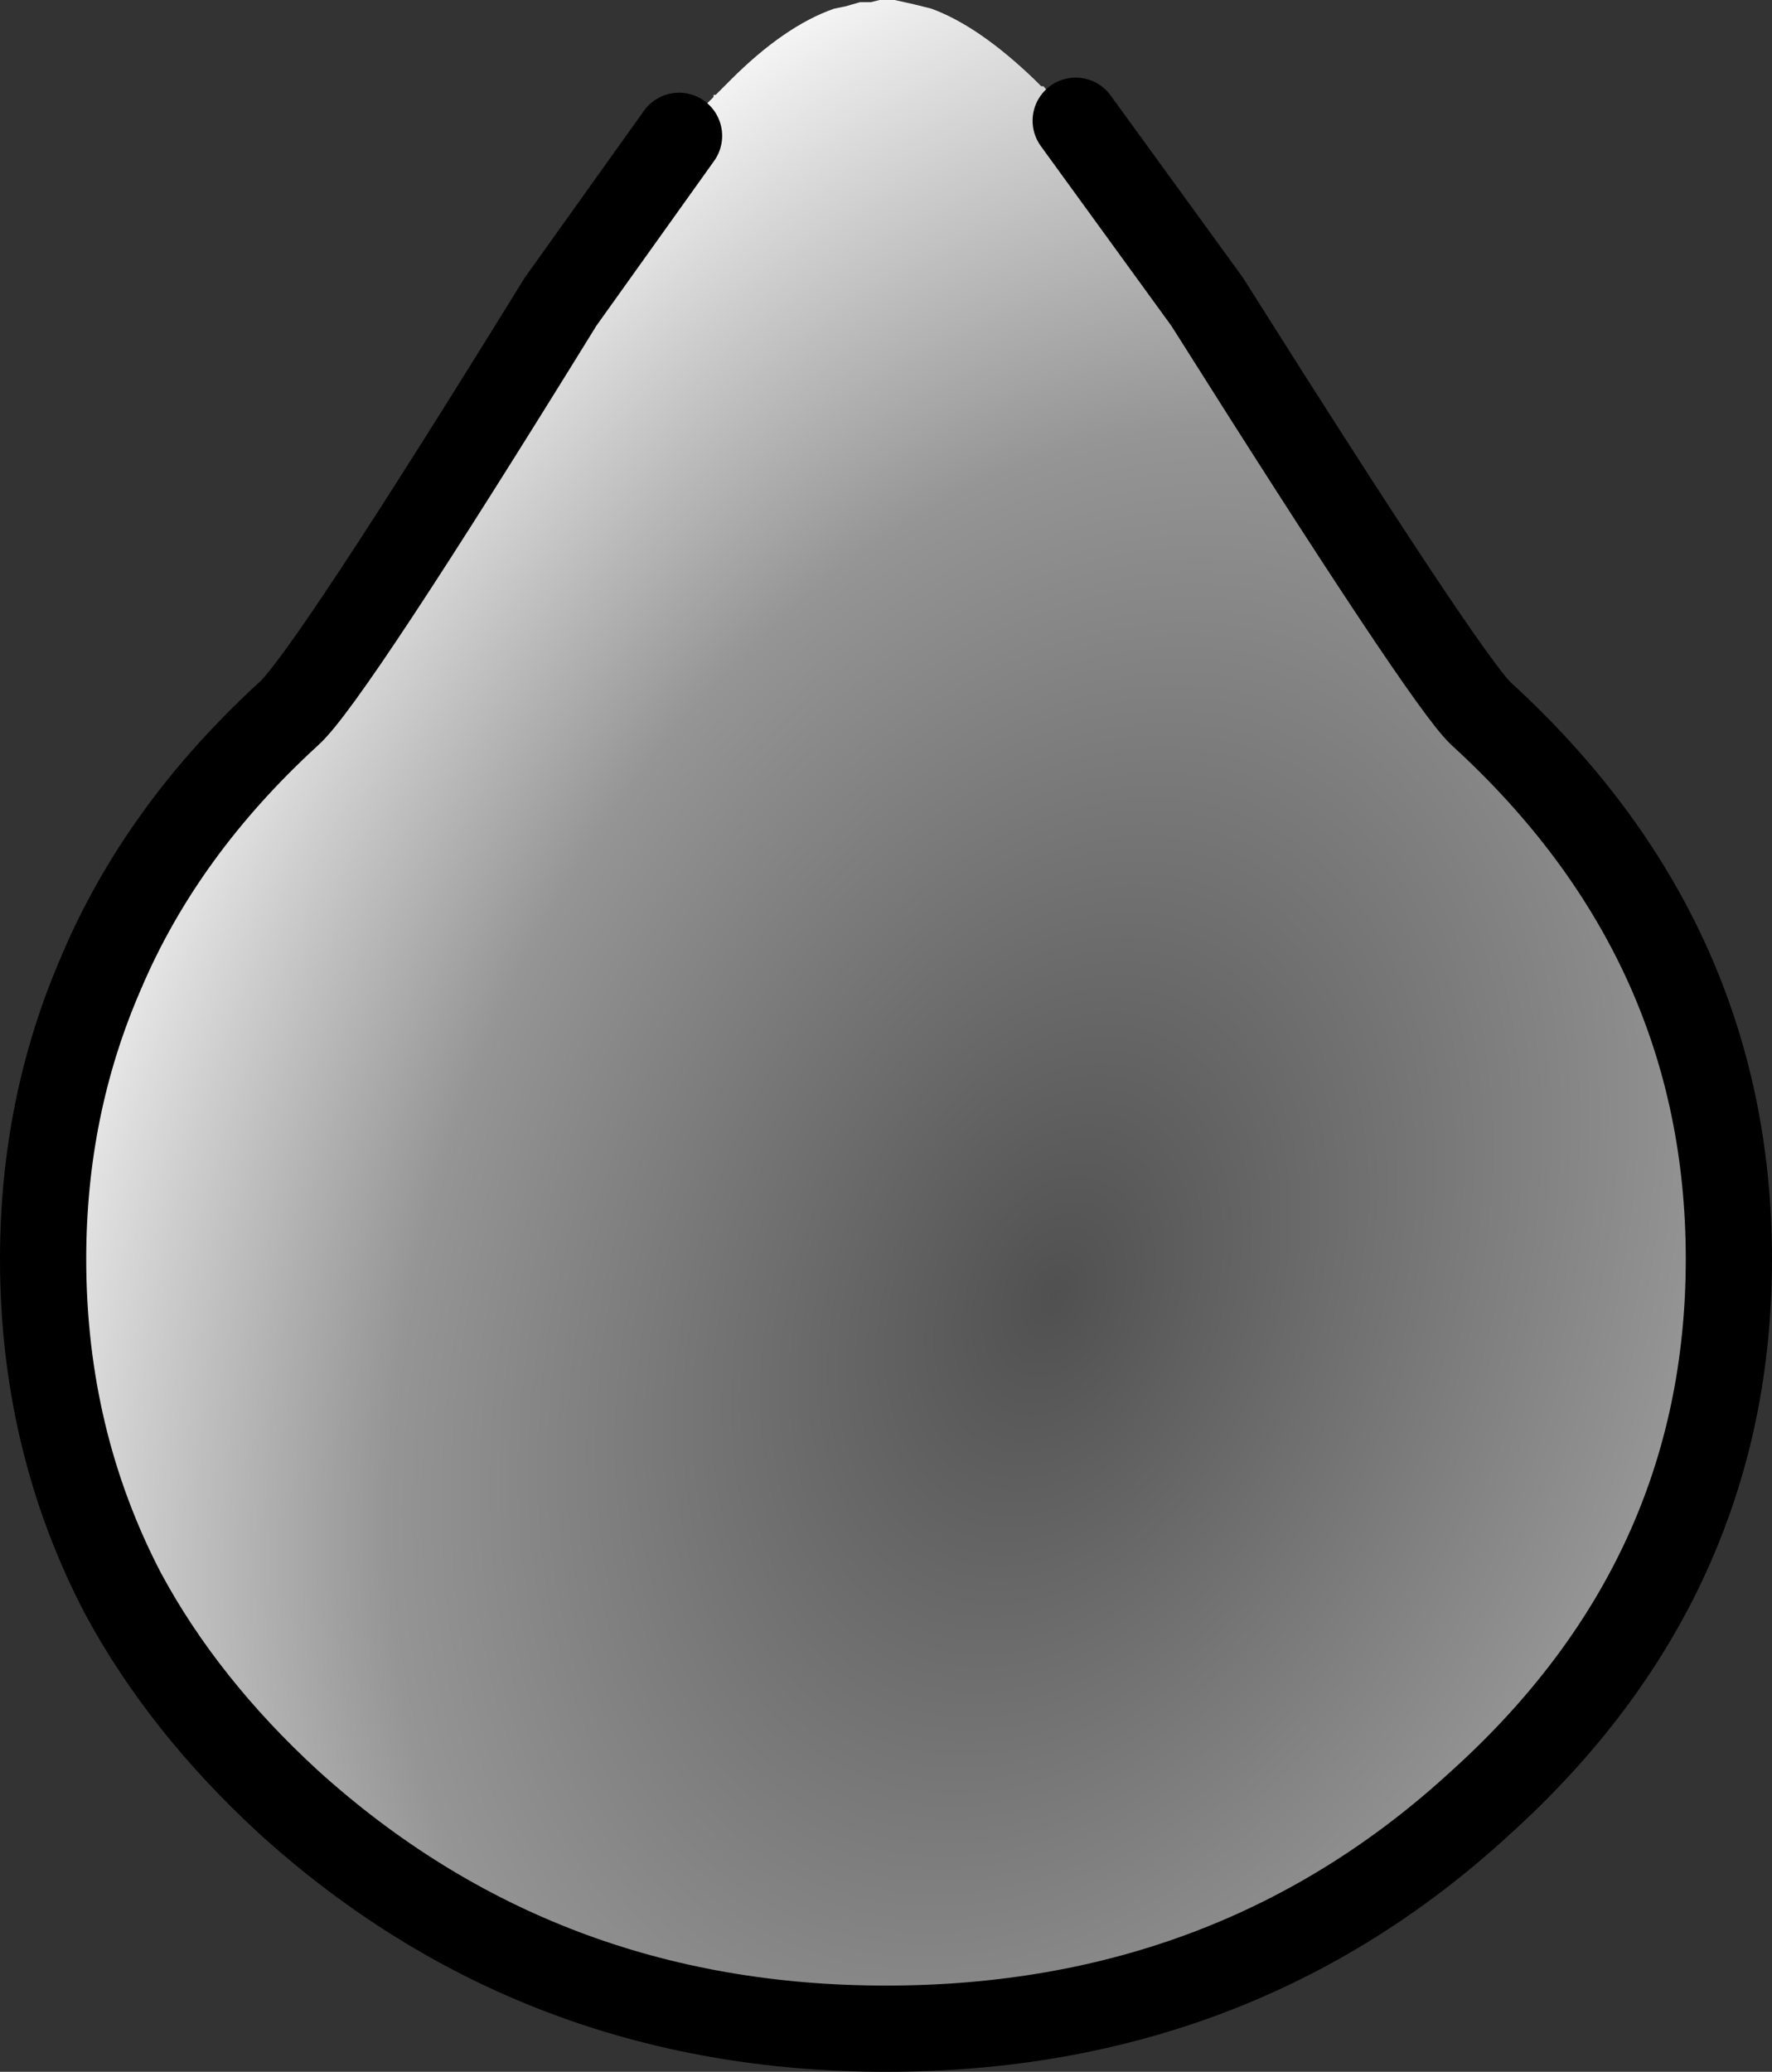 <?xml version="1.0" encoding="UTF-8" standalone="no"?>
<svg xmlns:xlink="http://www.w3.org/1999/xlink" height="48.05px" width="41.1px" xmlns="http://www.w3.org/2000/svg">
  <rect width="100%" height="100%" fill="#333333" stroke="none"/>
  <g transform="matrix(1.0, 0.0, 0.0, 1.0, 20.45, 29.1)">
    <path d="M-4.7 -25.95 L-4.2 -26.55 -3.95 -26.8 -3.9 -26.85 -3.9 -26.9 -3.85 -26.9 -3.8 -26.95 -3.7 -27.05 -3.5 -27.25 Q-2.25 -28.5 -1.1 -28.9 L-0.85 -28.95 -0.5 -29.05 -0.4 -29.05 -0.35 -29.05 -0.25 -29.05 -0.05 -29.1 0.0 -29.1 0.15 -29.1 0.2 -29.1 0.3 -29.1 0.75 -29.0 1.15 -28.9 Q2.25 -28.5 3.55 -27.25 L3.7 -27.1 3.75 -27.1 4.1 -26.7 4.5 -26.3 7.55 -22.1 Q13.1 -13.3 13.9 -12.55 19.65 -7.3 19.65 0.1 19.65 7.5 13.9 12.7 8.2 17.95 0.1 17.95 -7.95 17.95 -13.75 12.7 -16.2 10.45 -17.6 7.85 -19.45 4.3 -19.45 0.1 -19.45 -3.45 -18.1 -6.55 -16.7 -9.85 -13.75 -12.55 -12.85 -13.35 -7.45 -22.1 L-4.7 -25.95" fill="url(#gradient0)" fill-rule="evenodd" stroke="none"/>
    <path d="M4.5 -26.3 L7.55 -22.1 Q13.1 -13.3 13.9 -12.55 19.65 -7.3 19.65 0.1 19.65 7.5 13.9 12.7 8.2 17.95 0.1 17.95 -7.95 17.95 -13.75 12.7 -16.2 10.45 -17.6 7.85 -19.45 4.3 -19.45 0.1 -19.45 -3.45 -18.1 -6.55 -16.7 -9.85 -13.75 -12.55 -12.85 -13.35 -7.45 -22.1 L-4.7 -25.95" fill="none" stroke="#000000" stroke-linecap="round" stroke-linejoin="round" stroke-width="2.0"/>
  </g>
  <defs>
    <radialGradient cx="0" cy="0" gradientTransform="matrix(0.017, -0.041, 0.028, 0.012, 4.0, 0.95)" gradientUnits="userSpaceOnUse" id="gradient0" r="819.2" spreadMethod="pad">
      <stop offset="0.0" stop-color="#505050"/>
      <stop offset="0.576" stop-color="#959595"/>
      <stop offset="1.0" stop-color="#ffffff"/>
    </radialGradient>
  </defs>
</svg>
